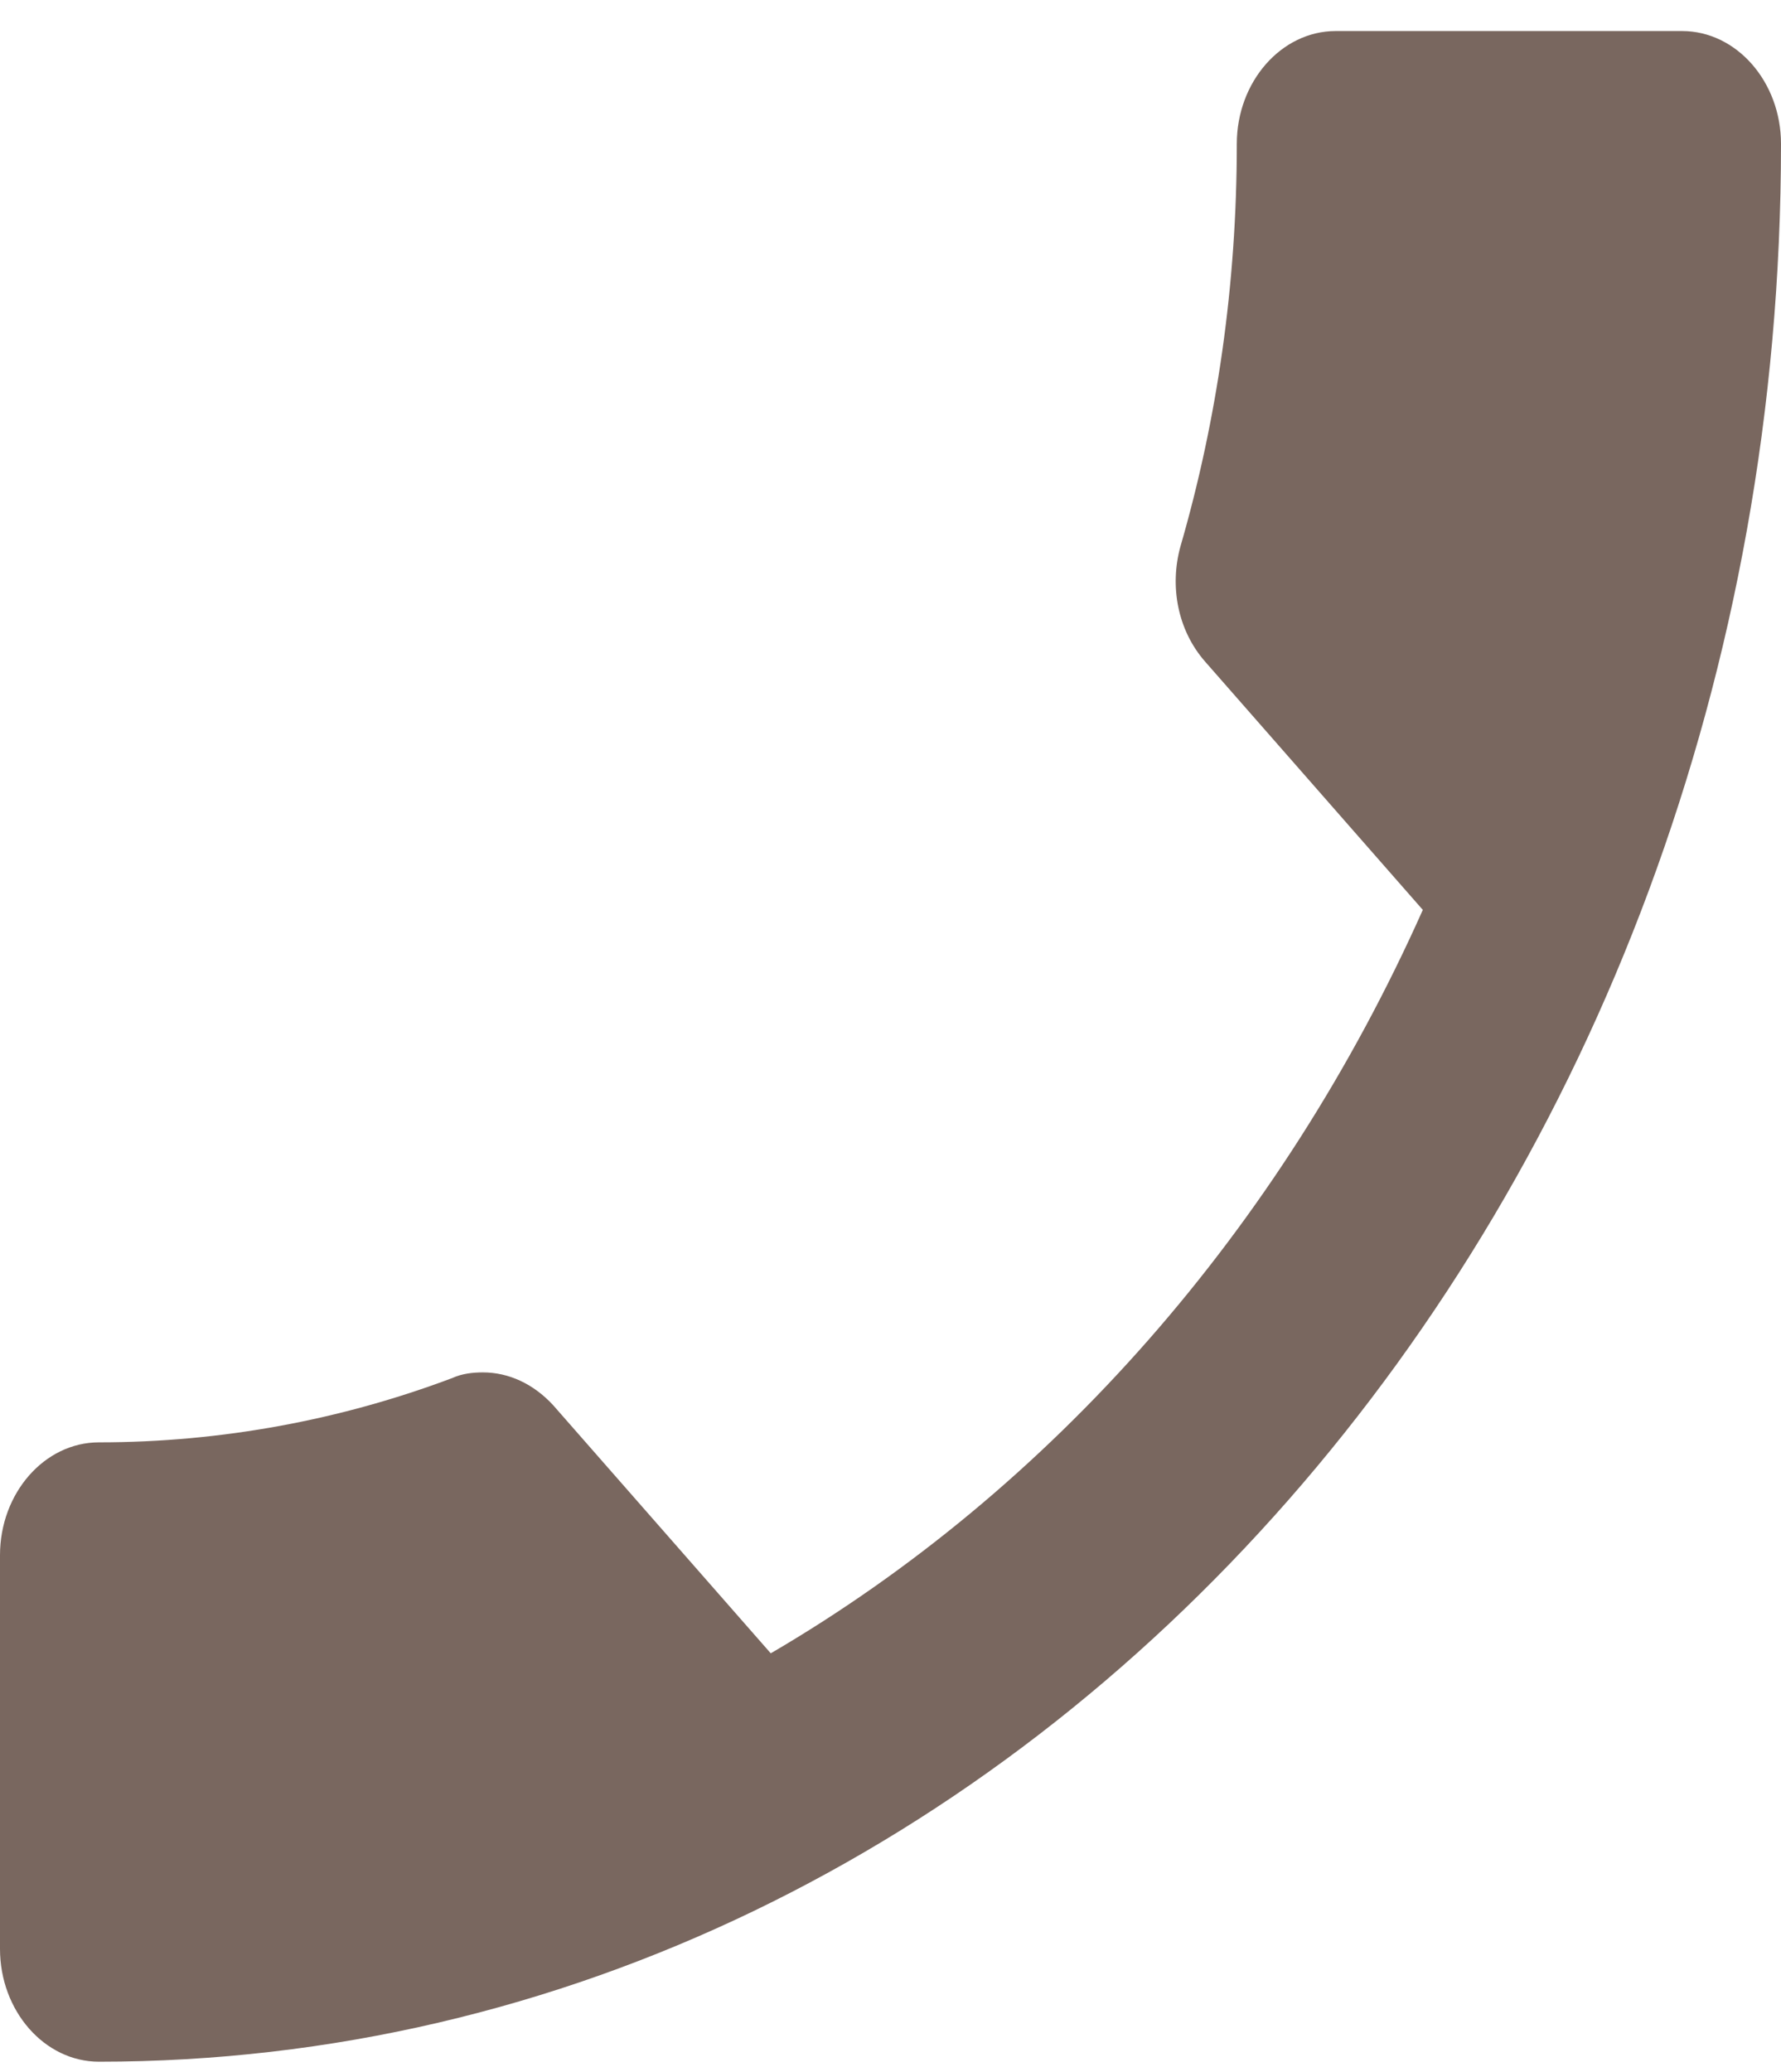 <svg width="43" height="50" viewBox="0 0 43 50" fill="none" xmlns="http://www.w3.org/2000/svg">
    <path d="M32.25 0.749H40.611C41.925 0.749 43 1.974 43 3.472C43 29.035 24.821 49.752 2.389 49.752C1.075 49.752 0 48.527 0 47.03V37.529C0 36.031 1.075 34.806 2.389 34.806C5.351 34.806 8.242 34.262 10.917 33.255C11.156 33.146 11.419 33.118 11.658 33.118C12.279 33.118 12.876 33.391 13.354 33.908L18.609 39.897C25.37 35.95 30.912 29.661 34.352 21.957L29.097 15.967C28.428 15.205 28.237 14.143 28.499 13.191C29.383 10.142 29.861 6.875 29.861 3.472C29.861 1.974 30.936 0.749 32.25 0.749Z" fill="#79675F" />
</svg>